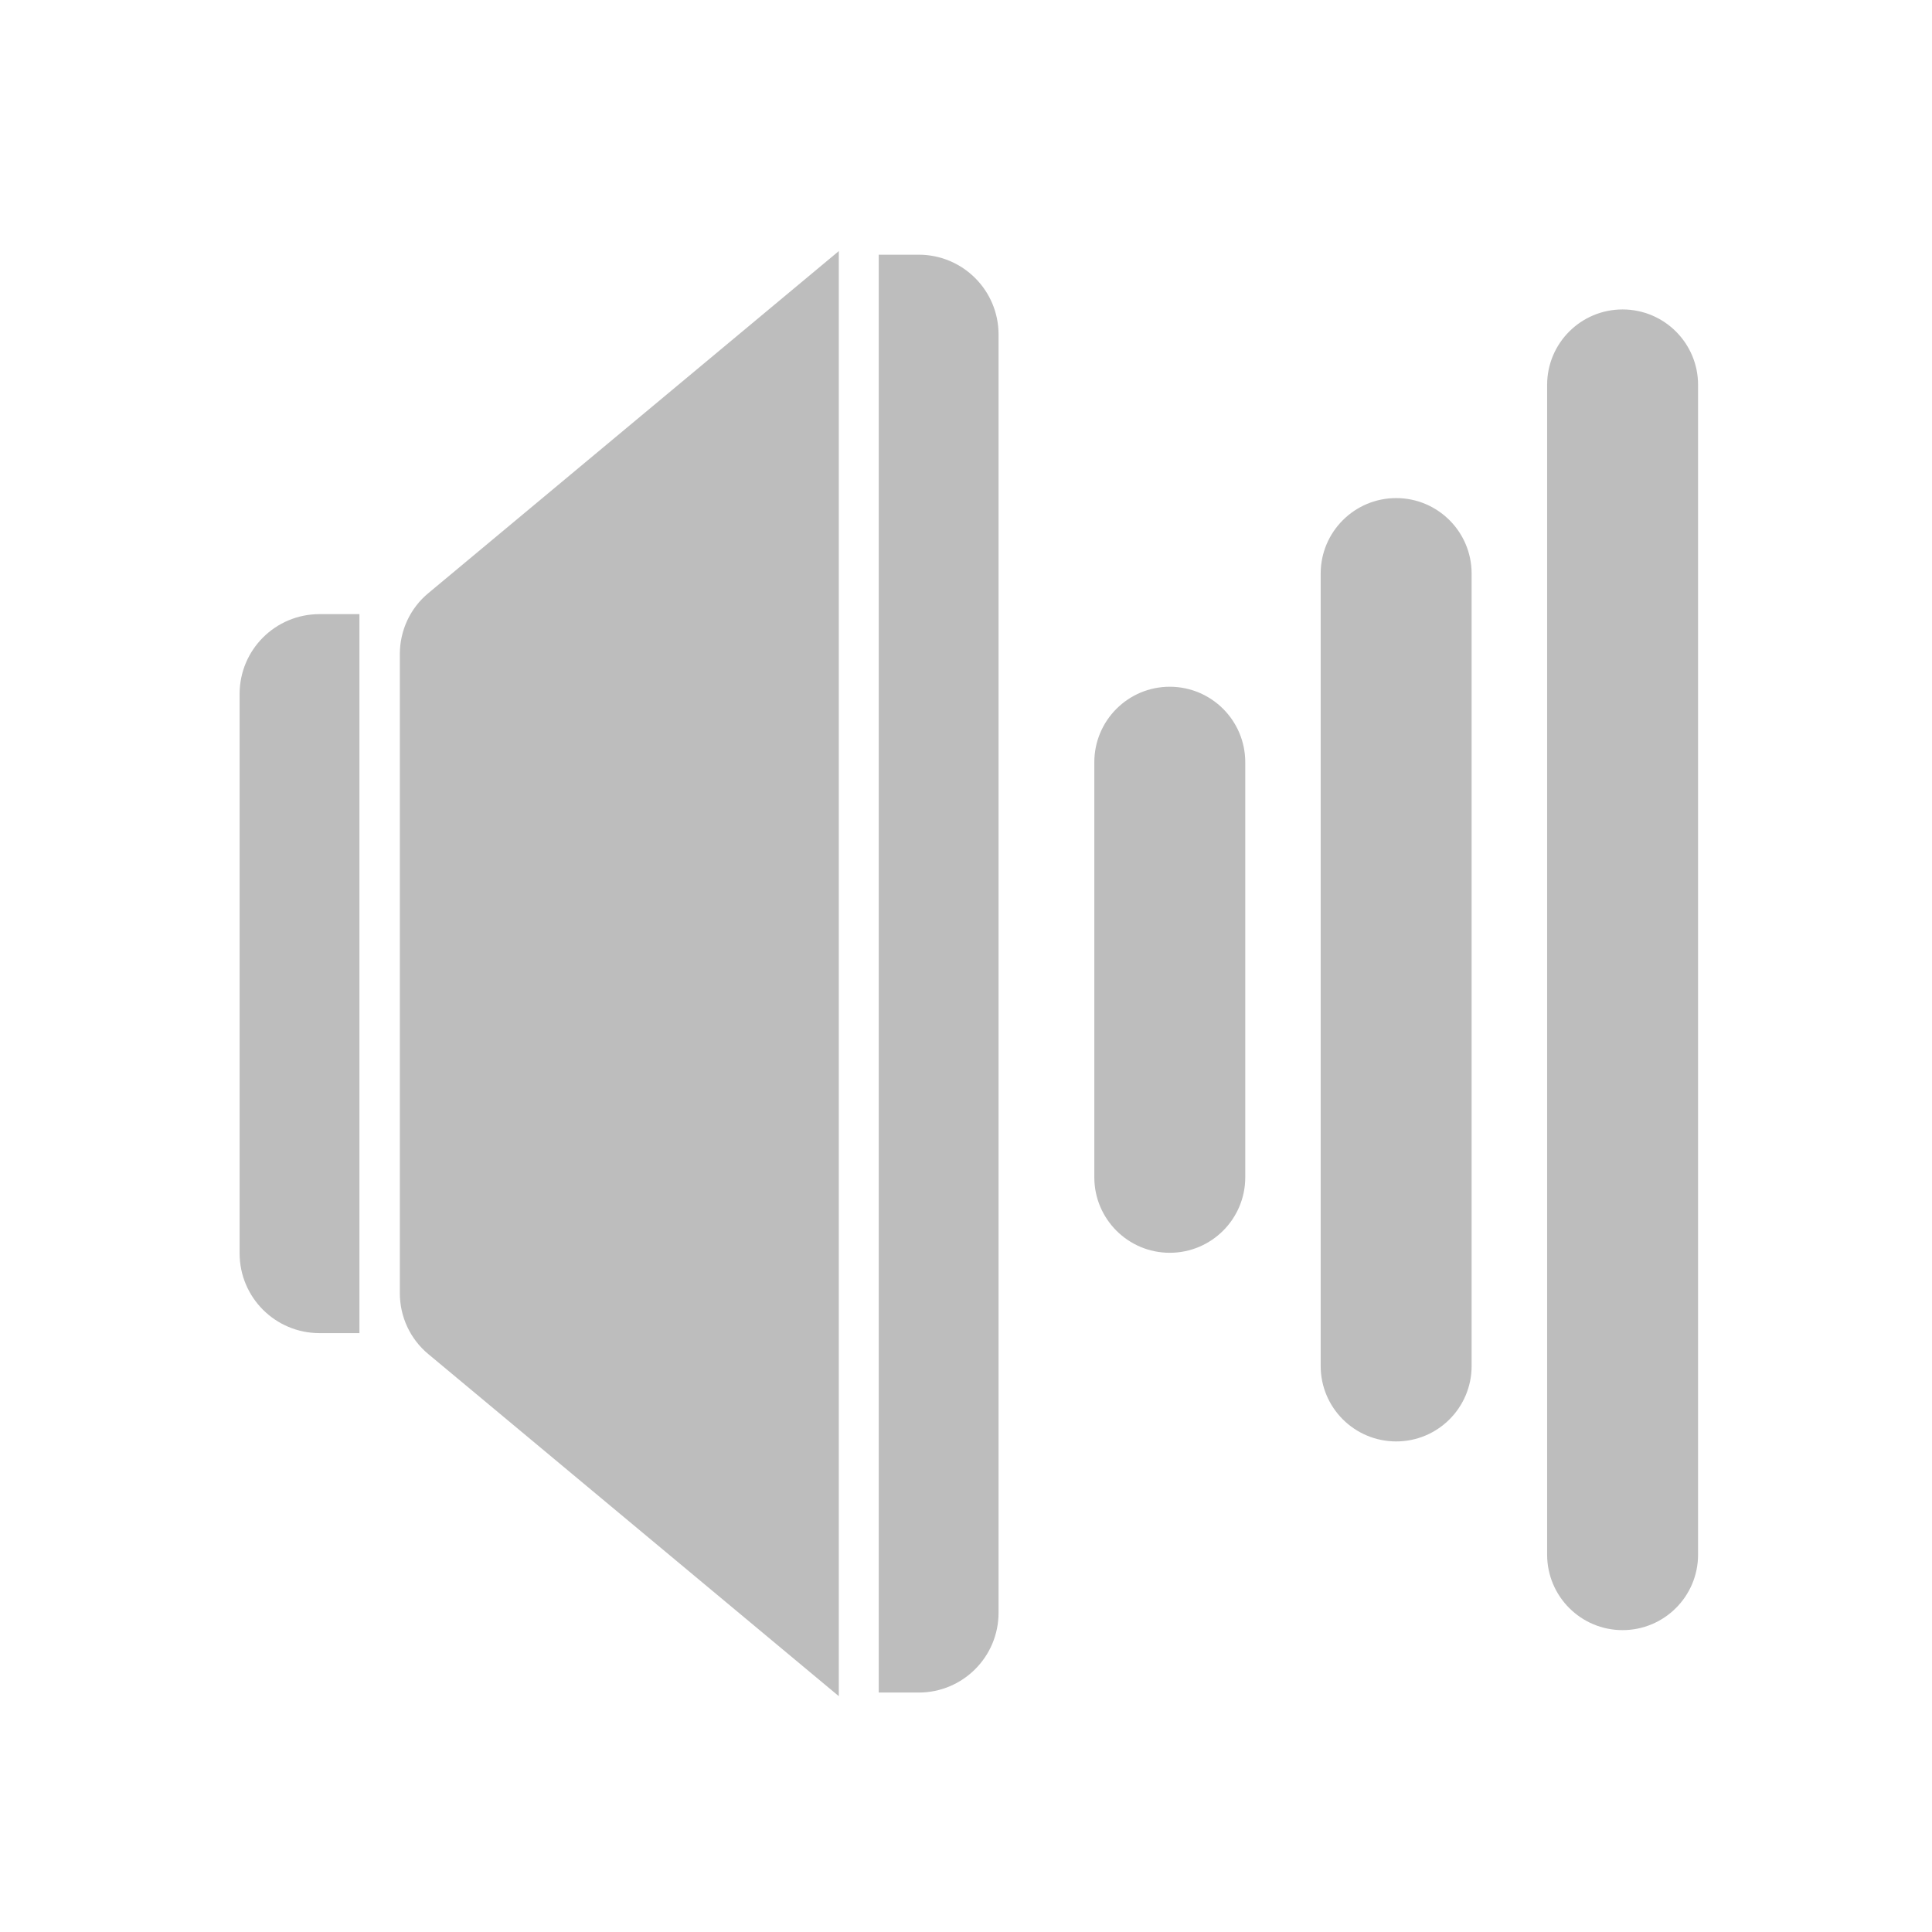 
<svg xmlns="http://www.w3.org/2000/svg" xmlns:xlink="http://www.w3.org/1999/xlink" width="48px" height="48px" viewBox="0 0 48 48" version="1.1">
<g id="surface1">
<path style=" stroke:none;fill-rule:nonzero;fill:rgb(74.118%,74.118%,74.118%);fill-opacity:1;" d="M 7.938 15.258 C 6.84 15.258 5.953 16.145 5.953 17.242 L 5.953 31.137 C 5.953 32.234 6.84 33.121 7.938 33.121 L 8.93 33.121 L 8.93 15.258 Z M 7.938 15.258 "/>
<path style=" stroke:none;fill-rule:nonzero;fill:rgb(74.118%,74.118%,74.118%);fill-opacity:1;" d="M 20.84 6.238 L 10.645 14.734 C 10.191 15.109 9.934 15.664 9.934 16.25 L 9.934 32.129 C 9.934 32.715 10.191 33.27 10.645 33.645 L 20.84 42.141 Z M 20.84 6.238 "/>
<path style=" stroke:none;fill-rule:nonzero;fill:rgb(74.118%,74.118%,74.118%);fill-opacity:1;" d="M 21.832 6.328 L 21.832 42.051 L 22.824 42.051 C 23.922 42.051 24.809 41.164 24.809 40.066 L 24.809 8.312 C 24.809 7.215 23.922 6.328 22.824 6.328 Z M 21.832 6.328 "/>
<path style=" stroke:none;fill-rule:nonzero;fill:rgb(74.118%,74.118%,74.118%);fill-opacity:1;" d="M 29.062 17.062 C 30.098 17.062 30.938 17.902 30.938 18.938 L 30.938 29.25 C 30.938 30.285 30.098 31.125 29.062 31.125 C 28.027 31.125 27.188 30.285 27.188 29.25 L 27.188 18.938 C 27.188 17.902 28.027 17.062 29.062 17.062 Z M 29.062 17.062 "/>
<path style=" stroke:none;fill-rule:nonzero;fill:rgb(74.118%,74.118%,74.118%);fill-opacity:1;" d="M 40.312 7.688 C 41.348 7.688 42.188 8.527 42.188 9.562 L 42.188 38.625 C 42.188 39.66 41.348 40.5 40.312 40.5 C 39.277 40.5 38.438 39.66 38.438 38.625 L 38.438 9.562 C 38.438 8.527 39.277 7.688 40.312 7.688 Z M 40.312 7.688 "/>
<path style=" stroke:none;fill-rule:nonzero;fill:rgb(74.118%,74.118%,74.118%);fill-opacity:1;" d="M 34.688 12.375 C 35.723 12.375 36.562 13.215 36.562 14.25 L 36.562 33.938 C 36.562 34.973 35.723 35.812 34.688 35.812 C 33.652 35.812 32.812 34.973 32.812 33.938 L 32.812 14.25 C 32.812 13.215 33.652 12.375 34.688 12.375 Z M 34.688 12.375 "/>
</g>
</svg>
